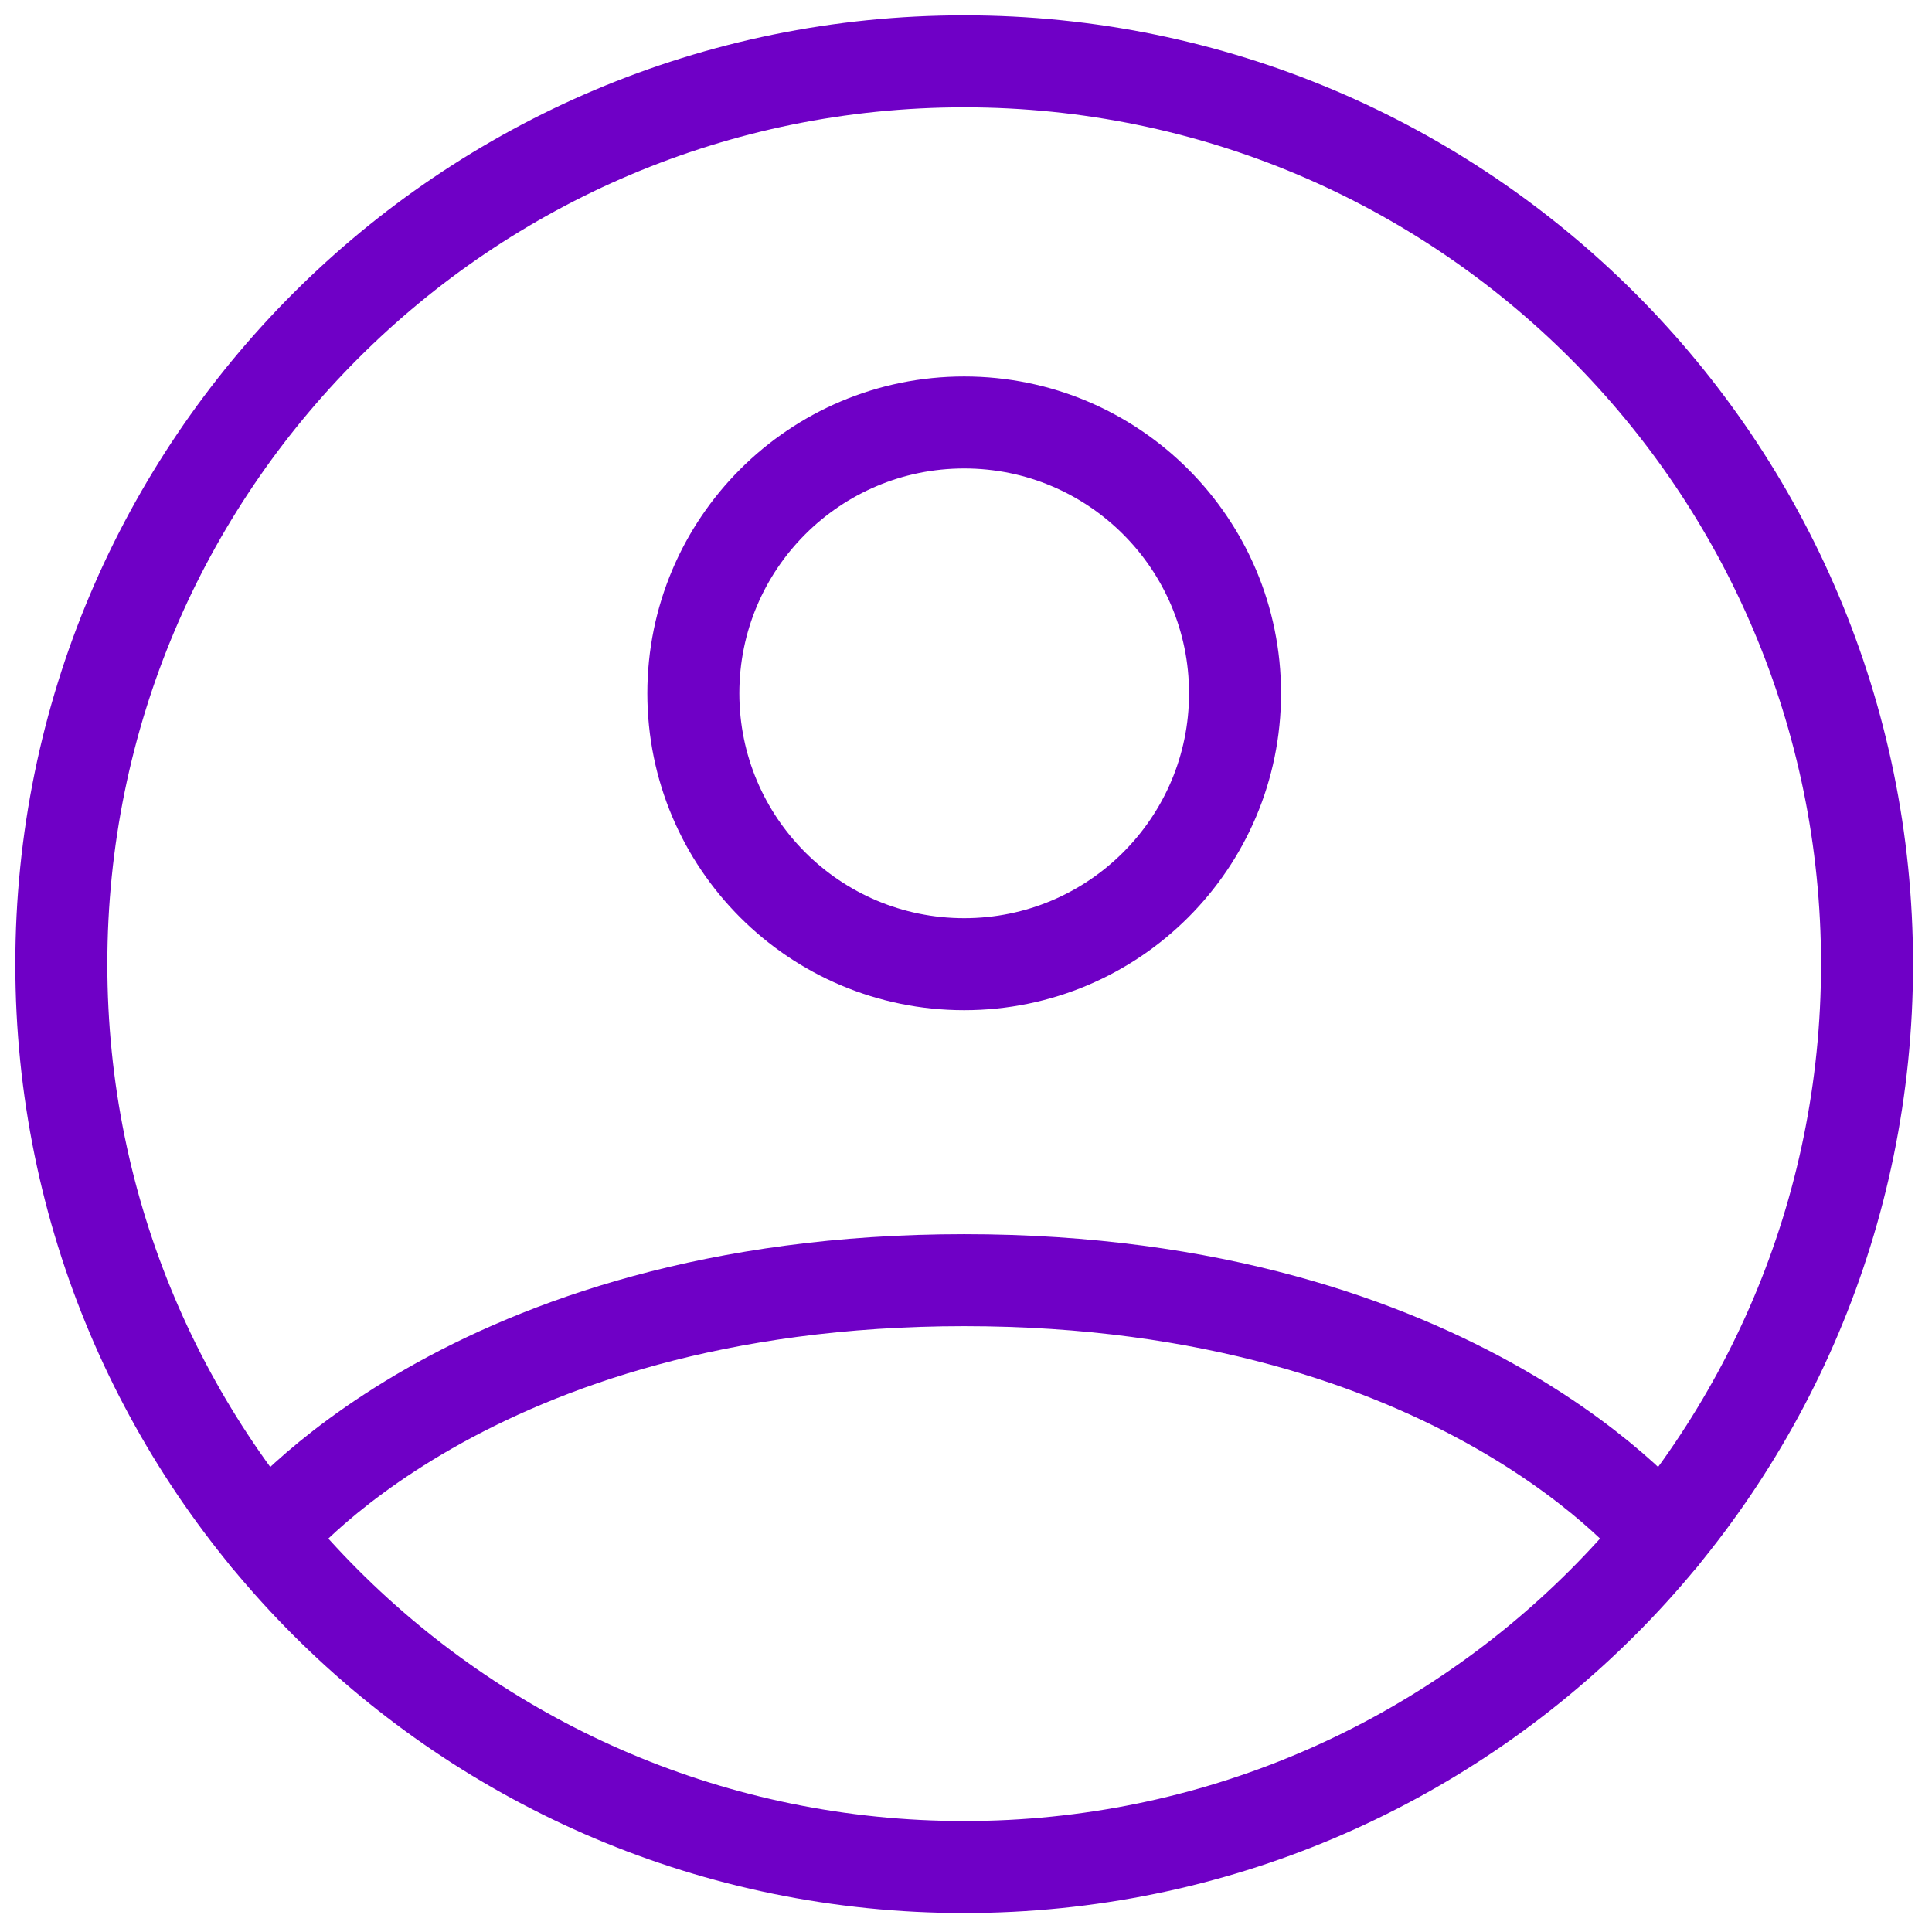 <svg width="63" height="63" viewBox="0 0 63 63" fill="none" xmlns="http://www.w3.org/2000/svg">
<path d="M31.441 2C15.181 2 2 15.181 2 31.441C2 47.701 15.181 60.882 31.441 60.882C47.701 60.882 60.882 47.701 60.882 31.441C60.882 15.181 47.701 2 31.441 2Z" stroke="#6F00C6" stroke-width="3" stroke-linecap="round" stroke-linejoin="round"/>
<path d="M8.686 50.123C8.686 50.123 15.248 41.745 31.441 41.745C47.633 41.745 54.196 50.123 54.196 50.123" stroke="#6F00C6" stroke-width="3" stroke-linecap="round" stroke-linejoin="round"/>
<path d="M31.441 31.441C36.319 31.441 40.273 27.487 40.273 22.609C40.273 17.731 36.319 13.776 31.441 13.776C26.563 13.776 22.609 17.731 22.609 22.609C22.609 27.487 26.563 31.441 31.441 31.441Z" stroke="#6F00C6" stroke-width="3" stroke-linecap="round" stroke-linejoin="round"/>
</svg>

